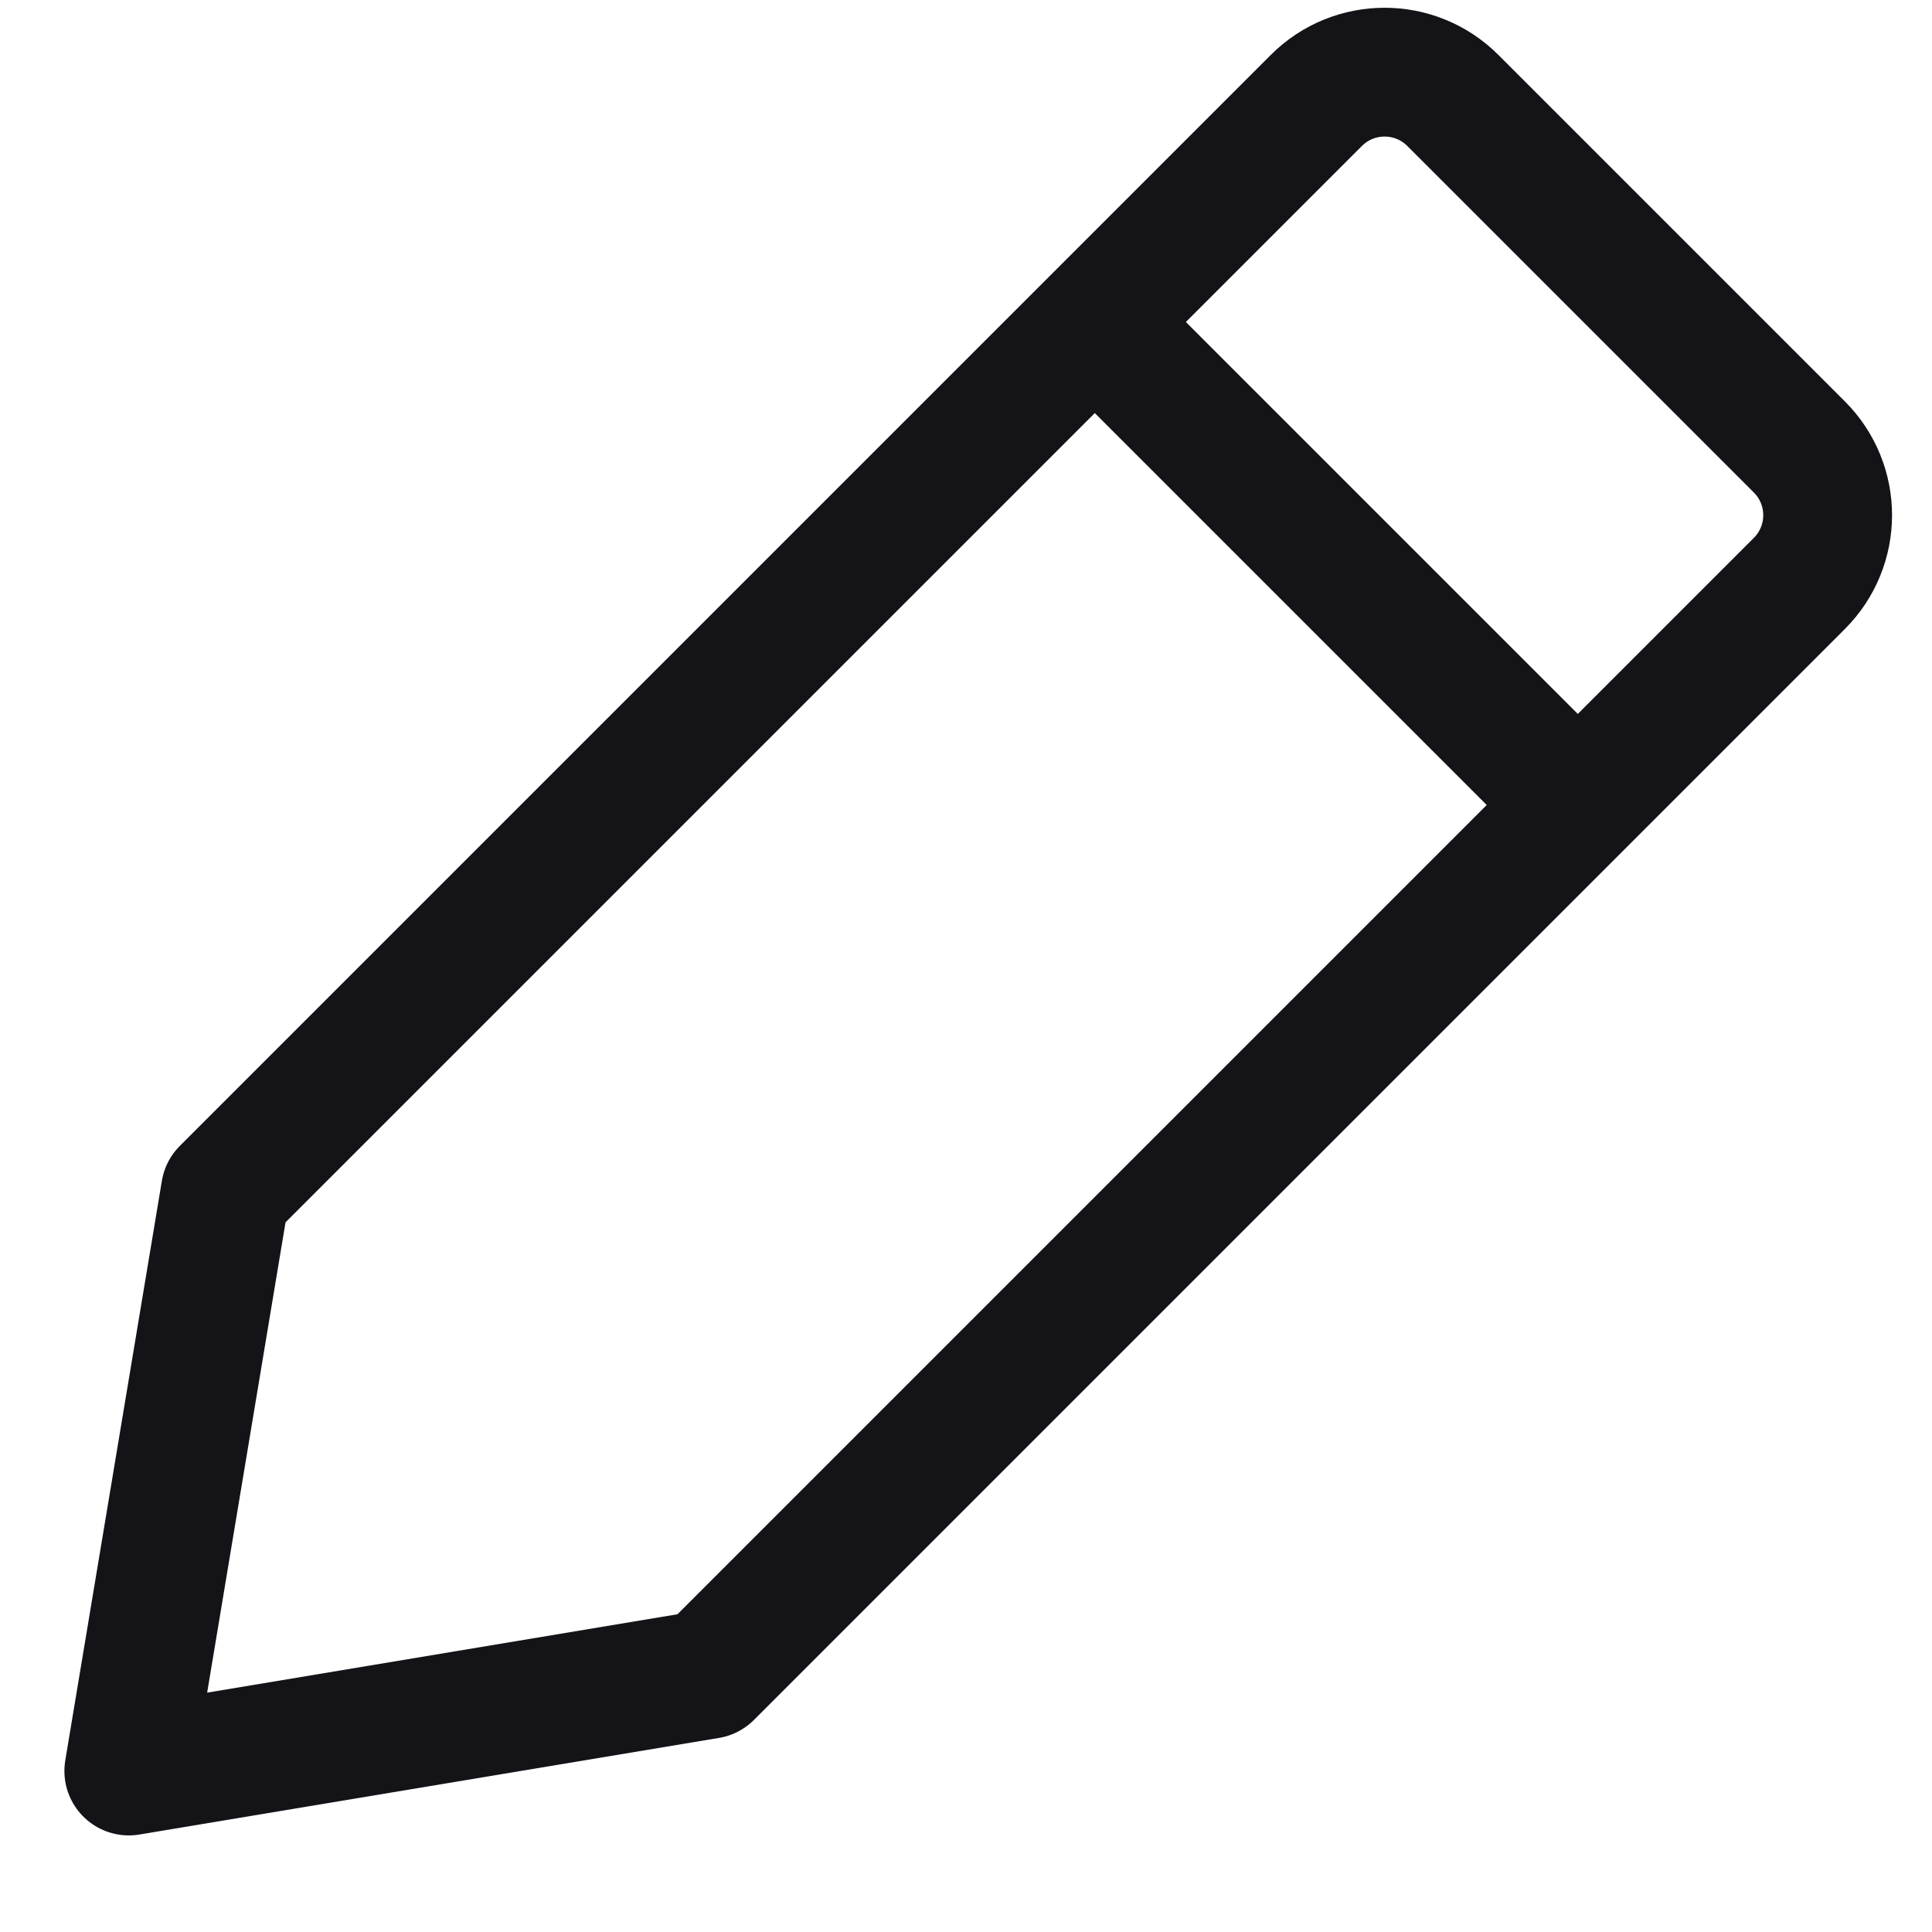 <svg width="15" height="15" viewBox="0 0 15 15" fill="none" xmlns="http://www.w3.org/2000/svg">
<path d="M8.5 2.5L1.75 9.25L1 13.75L5.5 13L12.25 6.25M8.5 2.5L10.22 0.78C10.513 0.487 10.987 0.487 11.28 0.78L13.97 3.47C14.263 3.763 14.263 4.237 13.97 4.53L12.25 6.25M8.5 2.5L12.25 6.25" stroke="#131318" stroke-linecap="round" stroke-linejoin="round"/>
</svg>
